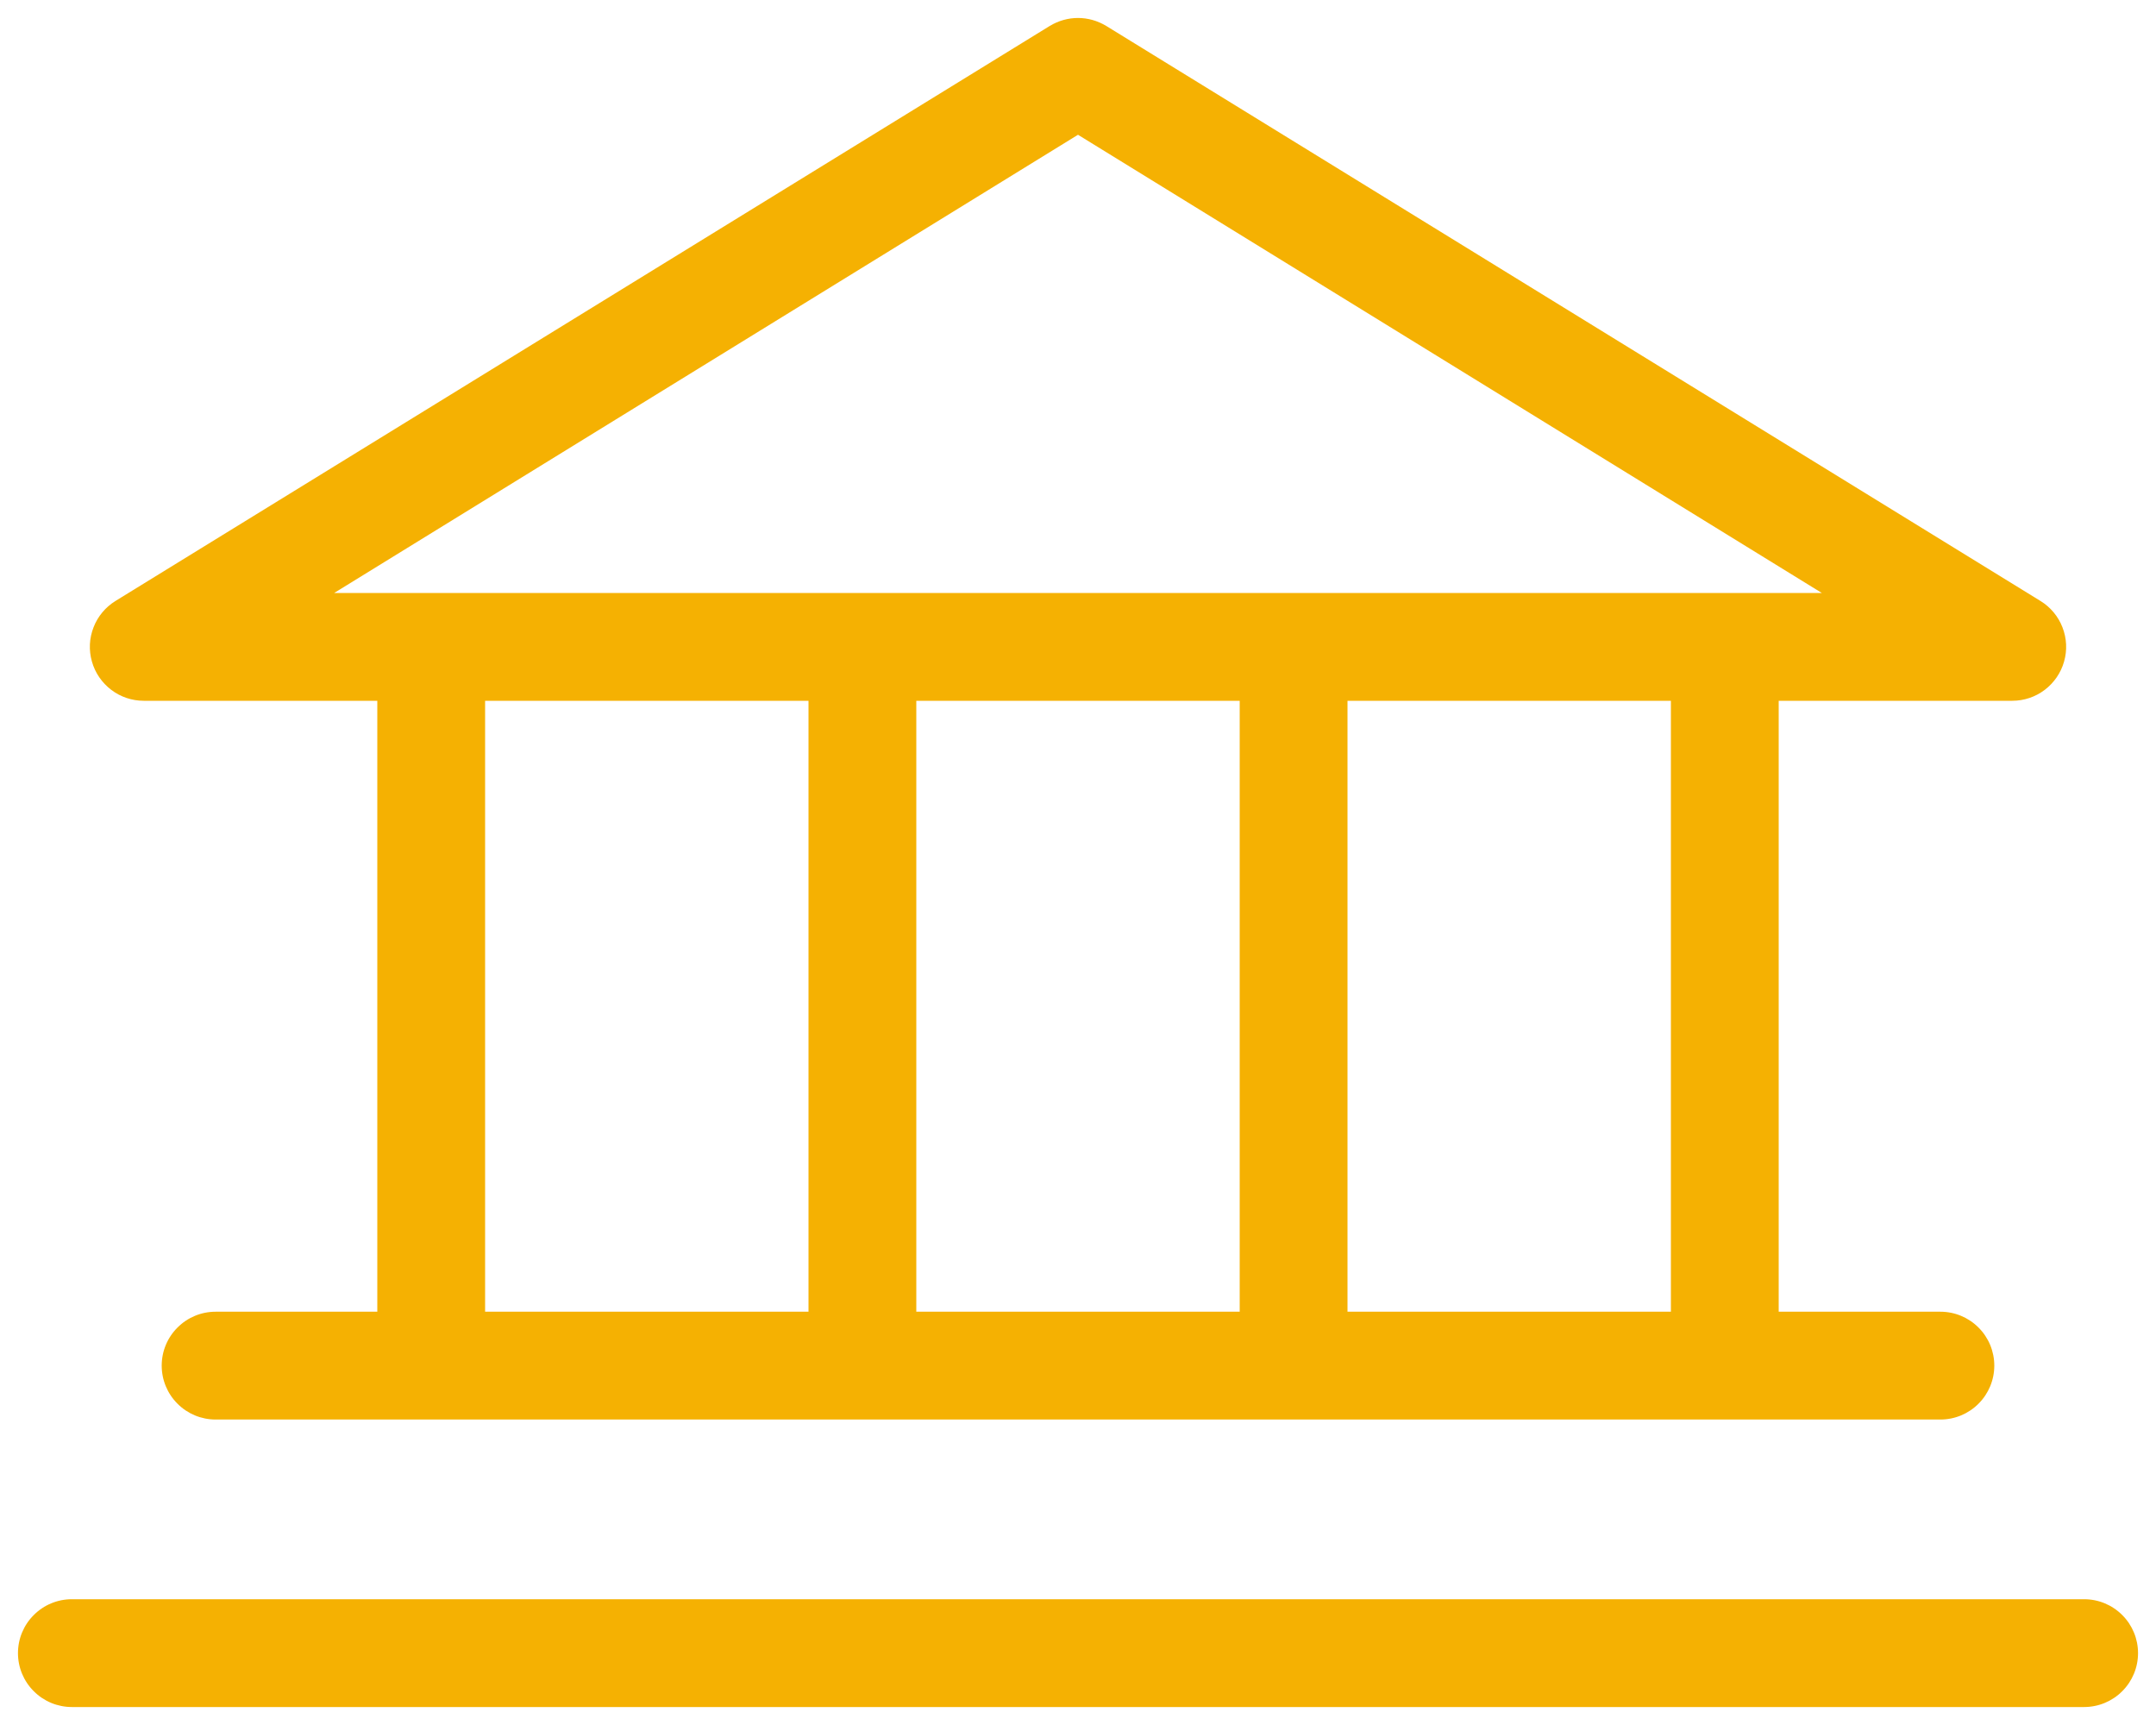 <svg width="30" height="24" viewBox="0 0 30 24" fill="none" xmlns="http://www.w3.org/2000/svg">
<path d="M2 9.75H5.25V18.25H3C2.801 18.25 2.61 18.329 2.47 18.47C2.329 18.61 2.25 18.801 2.25 19C2.25 19.199 2.329 19.39 2.47 19.53C2.61 19.671 2.801 19.75 3 19.75H27C27.199 19.75 27.39 19.671 27.53 19.53C27.671 19.39 27.75 19.199 27.75 19C27.75 18.801 27.671 18.61 27.53 18.47C27.39 18.329 27.199 18.25 27 18.25H24.75V9.75H28C28.163 9.75 28.322 9.697 28.452 9.598C28.582 9.499 28.677 9.361 28.721 9.204C28.766 9.047 28.758 8.88 28.698 8.727C28.639 8.575 28.532 8.447 28.392 8.361L15.393 0.361C15.274 0.289 15.139 0.25 15 0.25C14.861 0.25 14.726 0.289 14.607 0.361L1.607 8.361C1.468 8.447 1.361 8.575 1.302 8.727C1.242 8.88 1.234 9.047 1.279 9.204C1.323 9.361 1.418 9.499 1.548 9.598C1.678 9.697 1.837 9.75 2 9.75ZM6.75 9.75H11.25V18.25H6.75V9.75ZM17.25 9.75V18.25H12.75V9.75H17.25ZM23.25 18.25H18.75V9.75H23.25V18.25ZM15 1.875L25.35 8.25H4.65L15 1.875ZM29.75 23C29.75 23.199 29.671 23.39 29.53 23.53C29.39 23.671 29.199 23.75 29 23.75H1C0.801 23.75 0.61 23.671 0.47 23.53C0.329 23.39 0.25 23.199 0.25 23C0.25 22.801 0.329 22.61 0.47 22.47C0.61 22.329 0.801 22.25 1 22.25H29C29.199 22.25 29.39 22.329 29.53 22.47C29.671 22.61 29.75 22.801 29.75 23Z" fill="#F5B102"/>
</svg>
